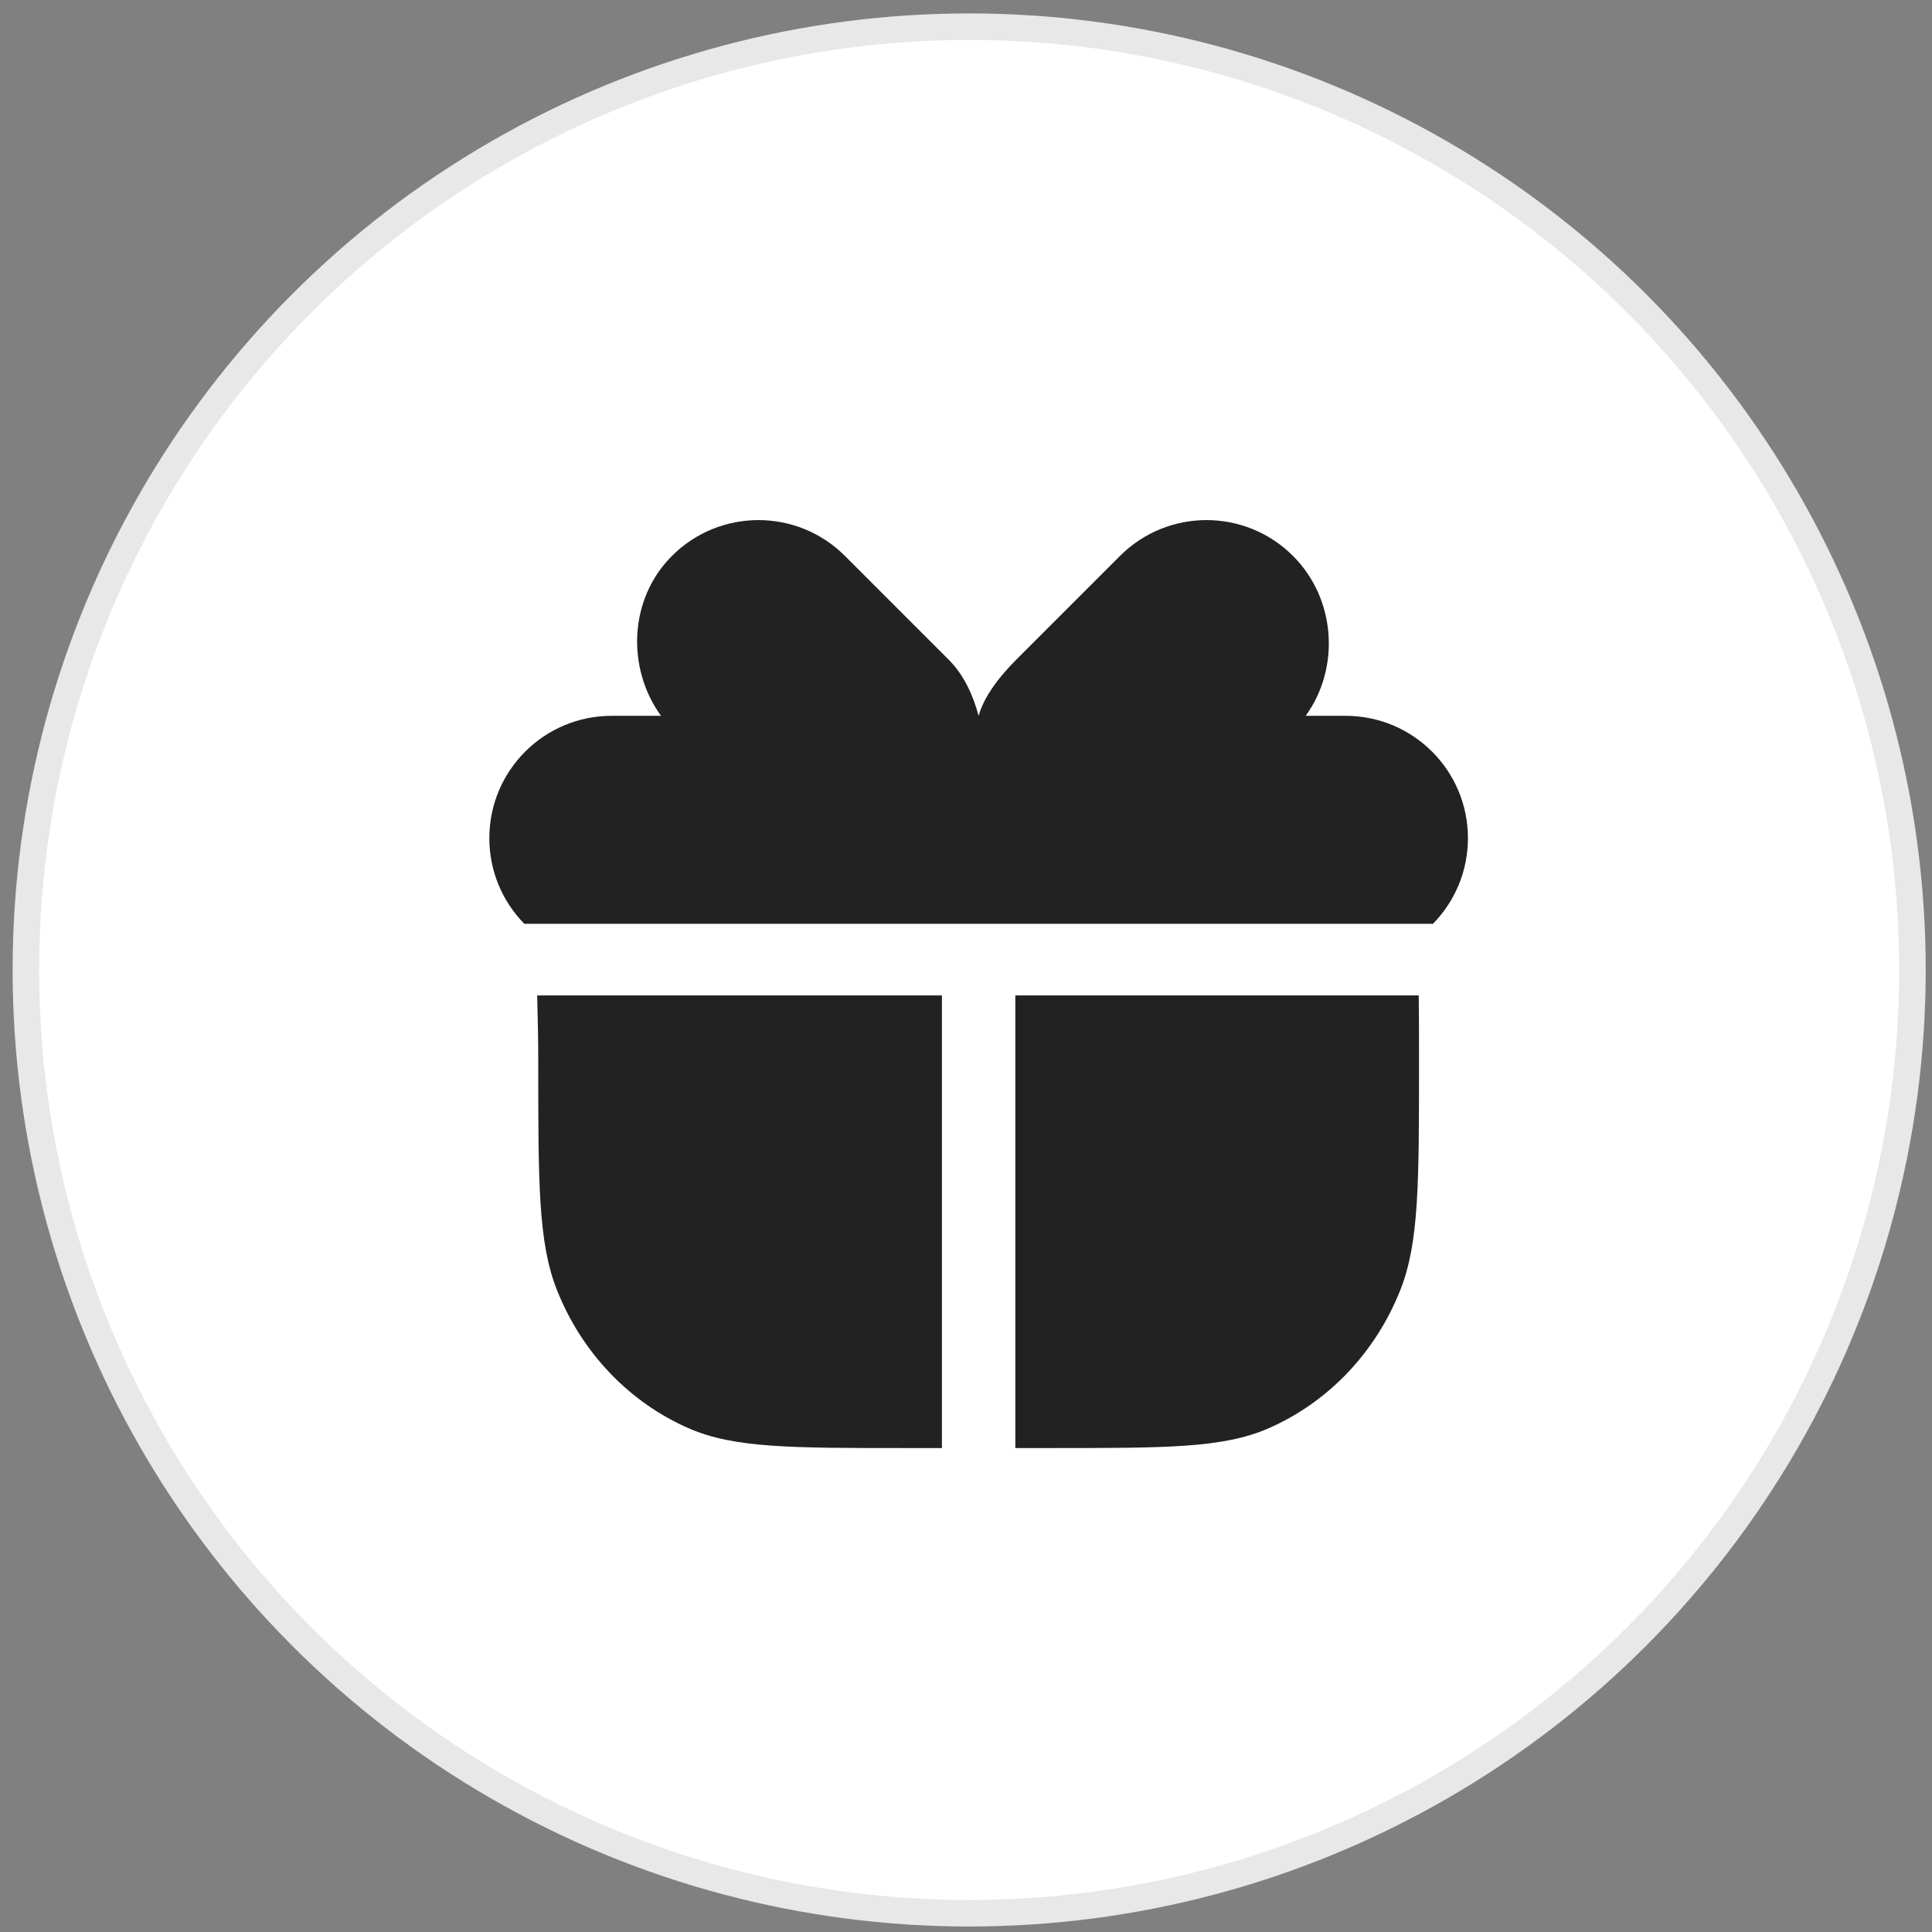 <svg width="102" height="102" viewBox="0 0 102 102" fill="none" xmlns="http://www.w3.org/2000/svg">
<rect x="0" y="0" width="102" height="102" fill="#808080" stroke="none"/>
<circle cx="51.167" cy="51.209" r="50.5" fill="white"/>
<circle cx="51.167" cy="51.209" r="49.8" stroke="#191919" stroke-opacity="0.1" stroke-width="1.4"/>
<path d="M59.13 29.35L53.65 34.83C52.825 35.656 51.952 36.741 51.667 37.792C51.382 36.741 50.914 35.656 50.089 34.831L44.609 29.35C42.086 26.828 37.997 26.828 35.475 29.35C33.2 31.625 33.069 35.267 34.898 37.792L51.667 37.792L32.292 37.792C28.725 37.792 25.834 40.684 25.834 44.25C25.834 46.011 26.538 47.606 27.68 48.771H51.654L51.667 48.771L51.679 48.771H75.654C76.796 47.606 77.5 46.011 77.5 44.25C77.5 40.684 74.609 37.792 71.042 37.792L68.264 37.792L68.933 37.792C70.762 35.267 70.539 31.625 68.264 29.35C65.742 26.828 61.652 26.828 59.13 29.35Z" fill="#232222"/>
<path d="M28.368 52.867L28.36 52.554H49.729V76.45H47.792C41.773 76.45 38.764 76.45 36.391 75.42C33.226 74.047 30.711 71.413 29.4 68.097C28.417 65.61 28.417 62.457 28.417 56.153C28.417 54.771 28.39 53.735 28.368 52.867Z" fill="#232222"/>
<path d="M66.943 75.42C64.57 76.45 61.56 76.45 55.542 76.45H53.604V52.554H74.902C74.917 53.485 74.917 54.601 74.917 56.153C74.917 62.458 74.917 65.61 73.934 68.097C72.623 71.413 70.108 74.047 66.943 75.42Z" fill="#232222"/>
</svg>
